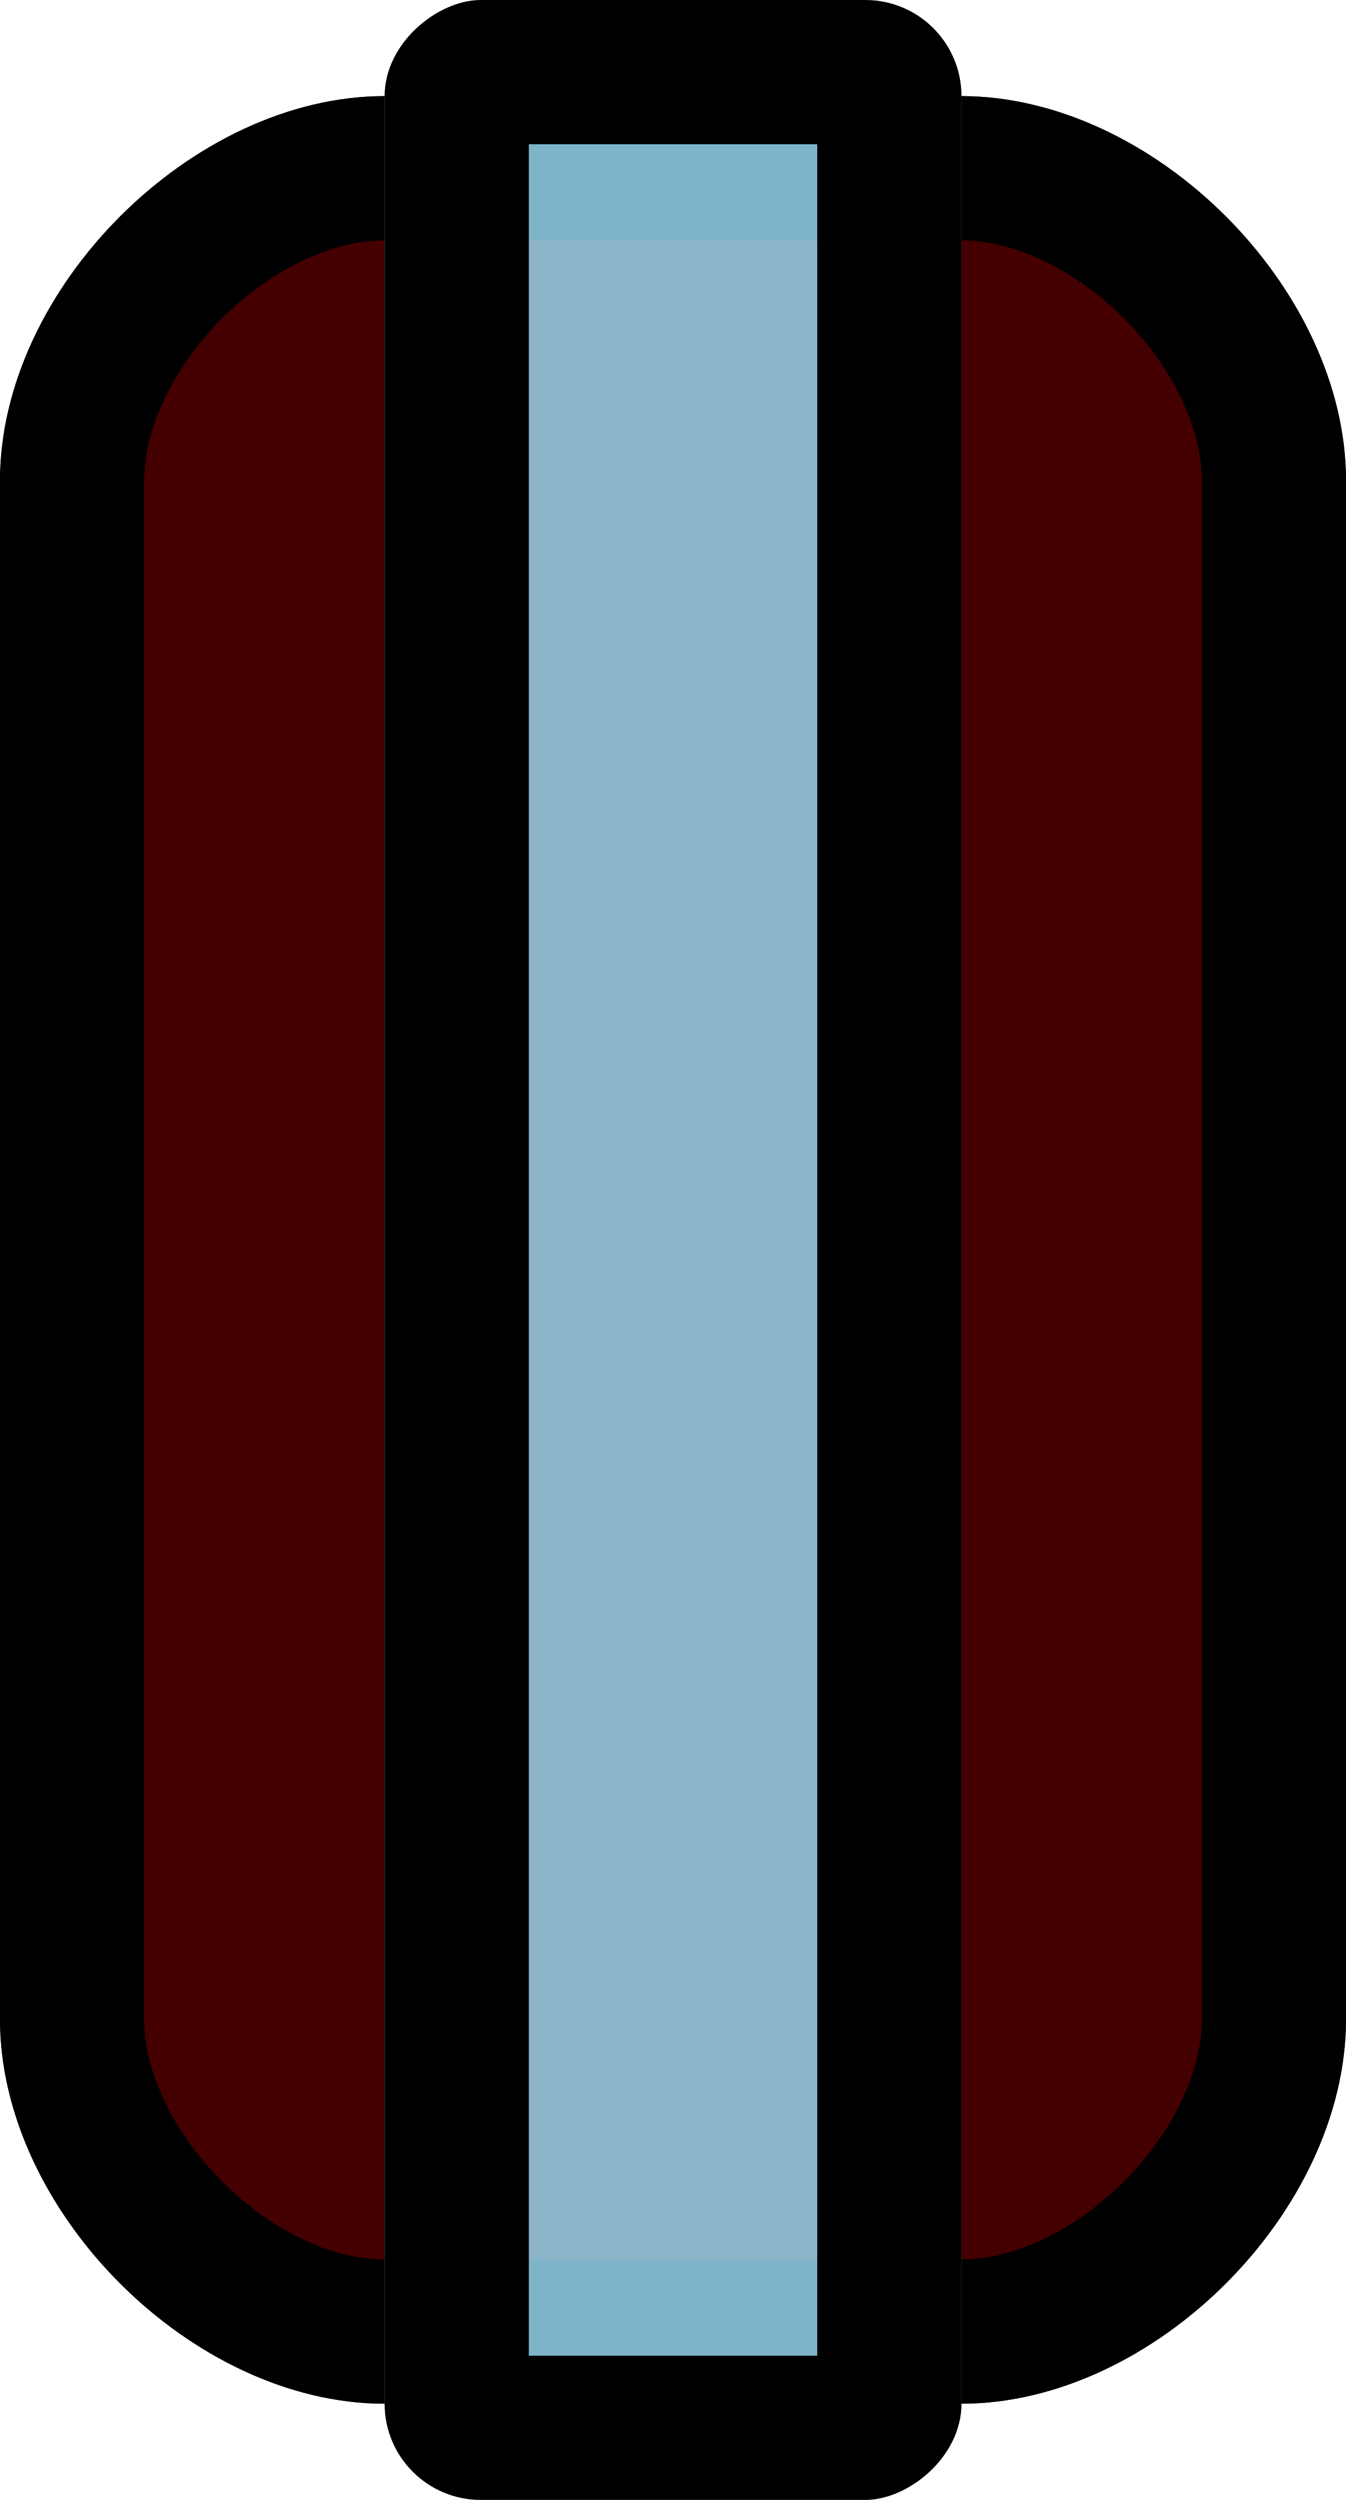 <svg xmlns="http://www.w3.org/2000/svg" width="56" height="104" viewBox="0 0 14.817 27.517"><defs><clipPath id="b"><rect width="27.517" height="6.35" x="-168.075" y="-54.001" rx="1.058" ry="1.058" fill="#b7ebff" stroke-width="2.989"/></clipPath><clipPath id="a"><path d="M-39.184 162.783V145.85c0-2.117-2.117-4.234-4.234-4.234h-6.35c-2.116 0-4.233 2.117-4.233 4.234v16.933c0 2.117 2.117 4.233 4.233 4.233h6.35c2.117 0 4.234-2.116 4.234-4.233z" fill="#400" stroke-width="2.993"/></clipPath></defs><g transform="translate(54.001 -140.558)" stroke="#000" stroke-width="3.175"><path clip-path="url(#a)" d="M-39.184 162.783V145.85c0-2.117-2.117-4.234-4.234-4.234h-6.35c-2.116 0-4.233 2.117-4.233 4.234v16.933c0 2.117 2.117 4.233 4.233 4.233h6.35c2.117 0 4.234-2.116 4.234-4.233z" fill="#400"/><rect transform="rotate(-90 2.117 -2.117)" ry="1.058" rx="1.058" y="-54.001" x="-168.075" height="6.35" width="27.517" clip-path="url(#b)" fill="#a0e4ff" fill-opacity=".788"/></g></svg>